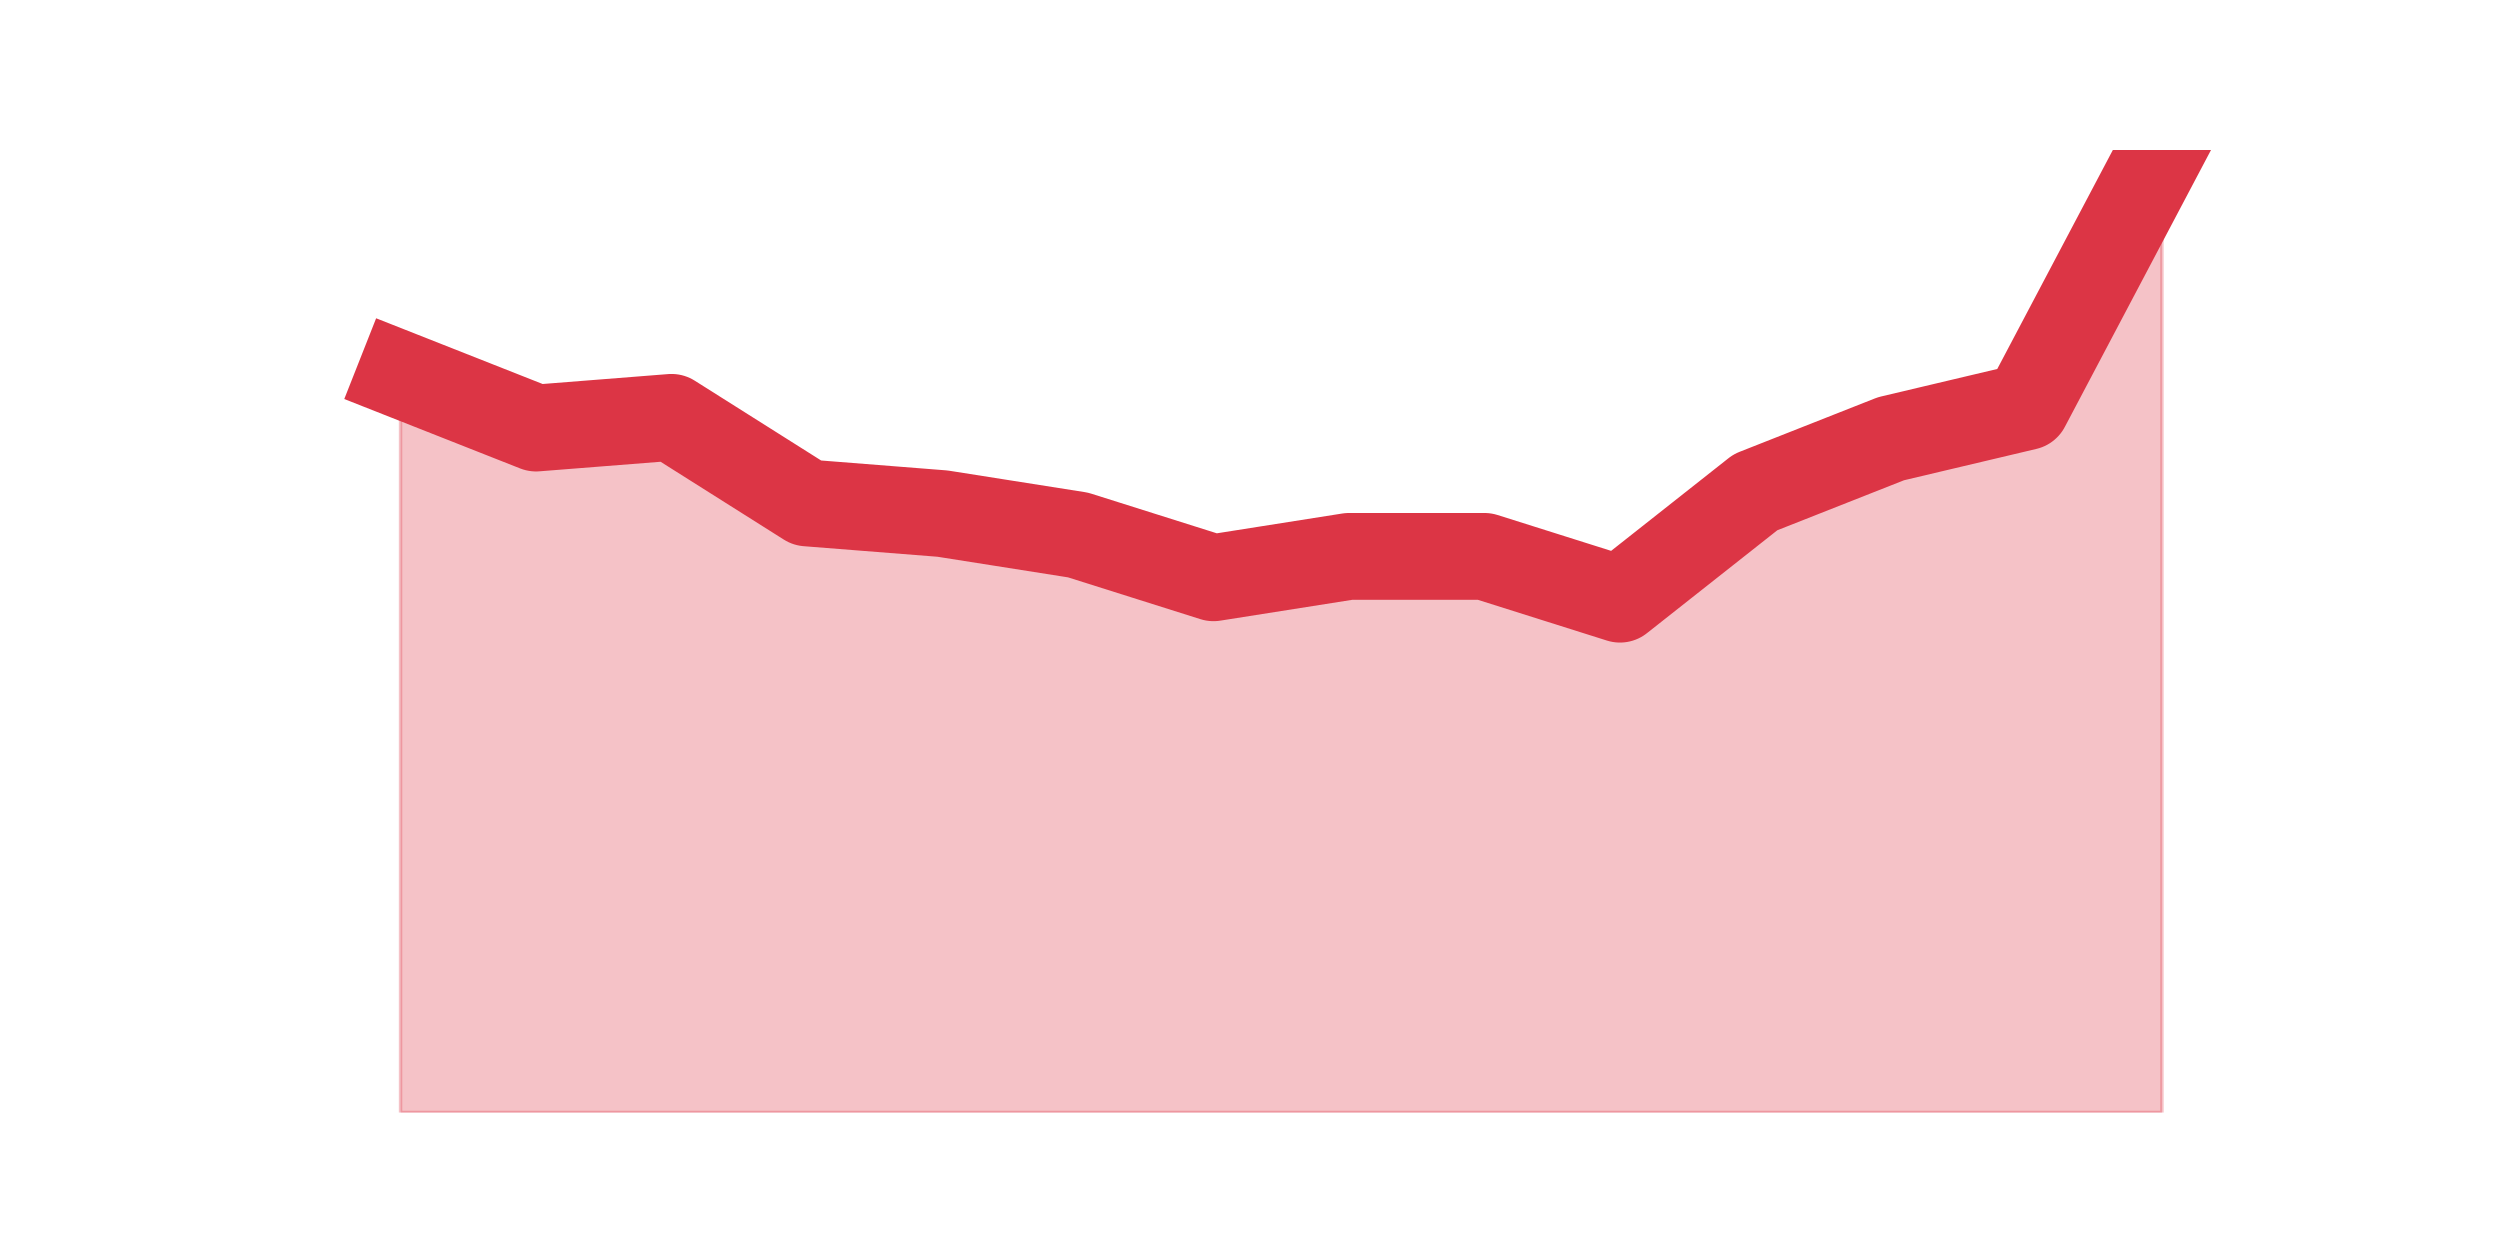 <?xml version="1.0" encoding="utf-8" standalone="no"?>
<!DOCTYPE svg PUBLIC "-//W3C//DTD SVG 1.1//EN"
  "http://www.w3.org/Graphics/SVG/1.1/DTD/svg11.dtd">
<svg height="360pt" version="1.1" viewBox="0 0 720 360" width="720pt" xmlns="http://www.w3.org/2000/svg" xmlns:xlink="http://www.w3.org/1999/xlink">
 <defs>
  <style type="text/css">*{stroke-linecap:butt;stroke-linejoin:round;}</style>
 </defs>
 <g id="figure_1">
  <g id="patch_1">
   <path d="M 0 360 
L 720 360 
L 720 0 
L 0 0 
z
" style="fill:none;"/>
  </g>
  <g id="axes_1">
   <g id="matplotlib.axis_1"/>
   <g id="matplotlib.axis_2"/>
   <g id="PolyCollection_1">
    <defs>
     <path d="M 115.364 -252.12 
L 115.364 -39.6 
L 154.385 -39.6 
L 193.406 -39.6 
L 232.427 -39.6 
L 271.448 -39.6 
L 310.469 -39.6 
L 349.49 -39.6 
L 388.51 -39.6 
L 427.531 -39.6 
L 466.552 -39.6 
L 505.573 -39.6 
L 544.594 -39.6 
L 583.615 -39.6 
L 622.636 -39.6 
L 622.636 -316.8 
L 622.636 -316.8 
L 583.615 -242.88 
L 544.594 -233.64 
L 505.573 -218.24 
L 466.552 -187.44 
L 427.531 -199.76 
L 388.51 -199.76 
L 349.49 -193.6 
L 310.469 -205.92 
L 271.448 -212.08 
L 232.427 -215.16 
L 193.406 -239.8 
L 154.385 -236.72 
L 115.364 -252.12 
z
" id="m50419f8aba" style="stroke:#dc3545;stroke-opacity:0.3;"/>
    </defs>
    <g clip-path="url(#p112d271d02)">
     <use style="fill:#dc3545;fill-opacity:0.3;stroke:#dc3545;stroke-opacity:0.3;" x="0" xlink:href="#m50419f8aba" y="360"/>
    </g>
   </g>
   <g id="line2d_1">
    <path clip-path="url(#p112d271d02)" d="M 115.364 107.88 
L 154.385 123.28 
L 193.406 120.2 
L 232.427 144.84 
L 271.448 147.92 
L 310.469 154.08 
L 349.49 166.4 
L 388.51 160.24 
L 427.531 160.24 
L 466.552 172.56 
L 505.573 141.76 
L 544.594 126.36 
L 583.615 117.12 
L 622.636 43.2 
" style="fill:none;stroke:#dc3545;stroke-linecap:square;stroke-width:25;"/>
   </g>
  </g>
 </g>
 <defs>
  <clipPath id="p112d271d02">
   <rect height="277.2" width="558" x="90" y="43.2"/>
  </clipPath>
 </defs>
</svg>
